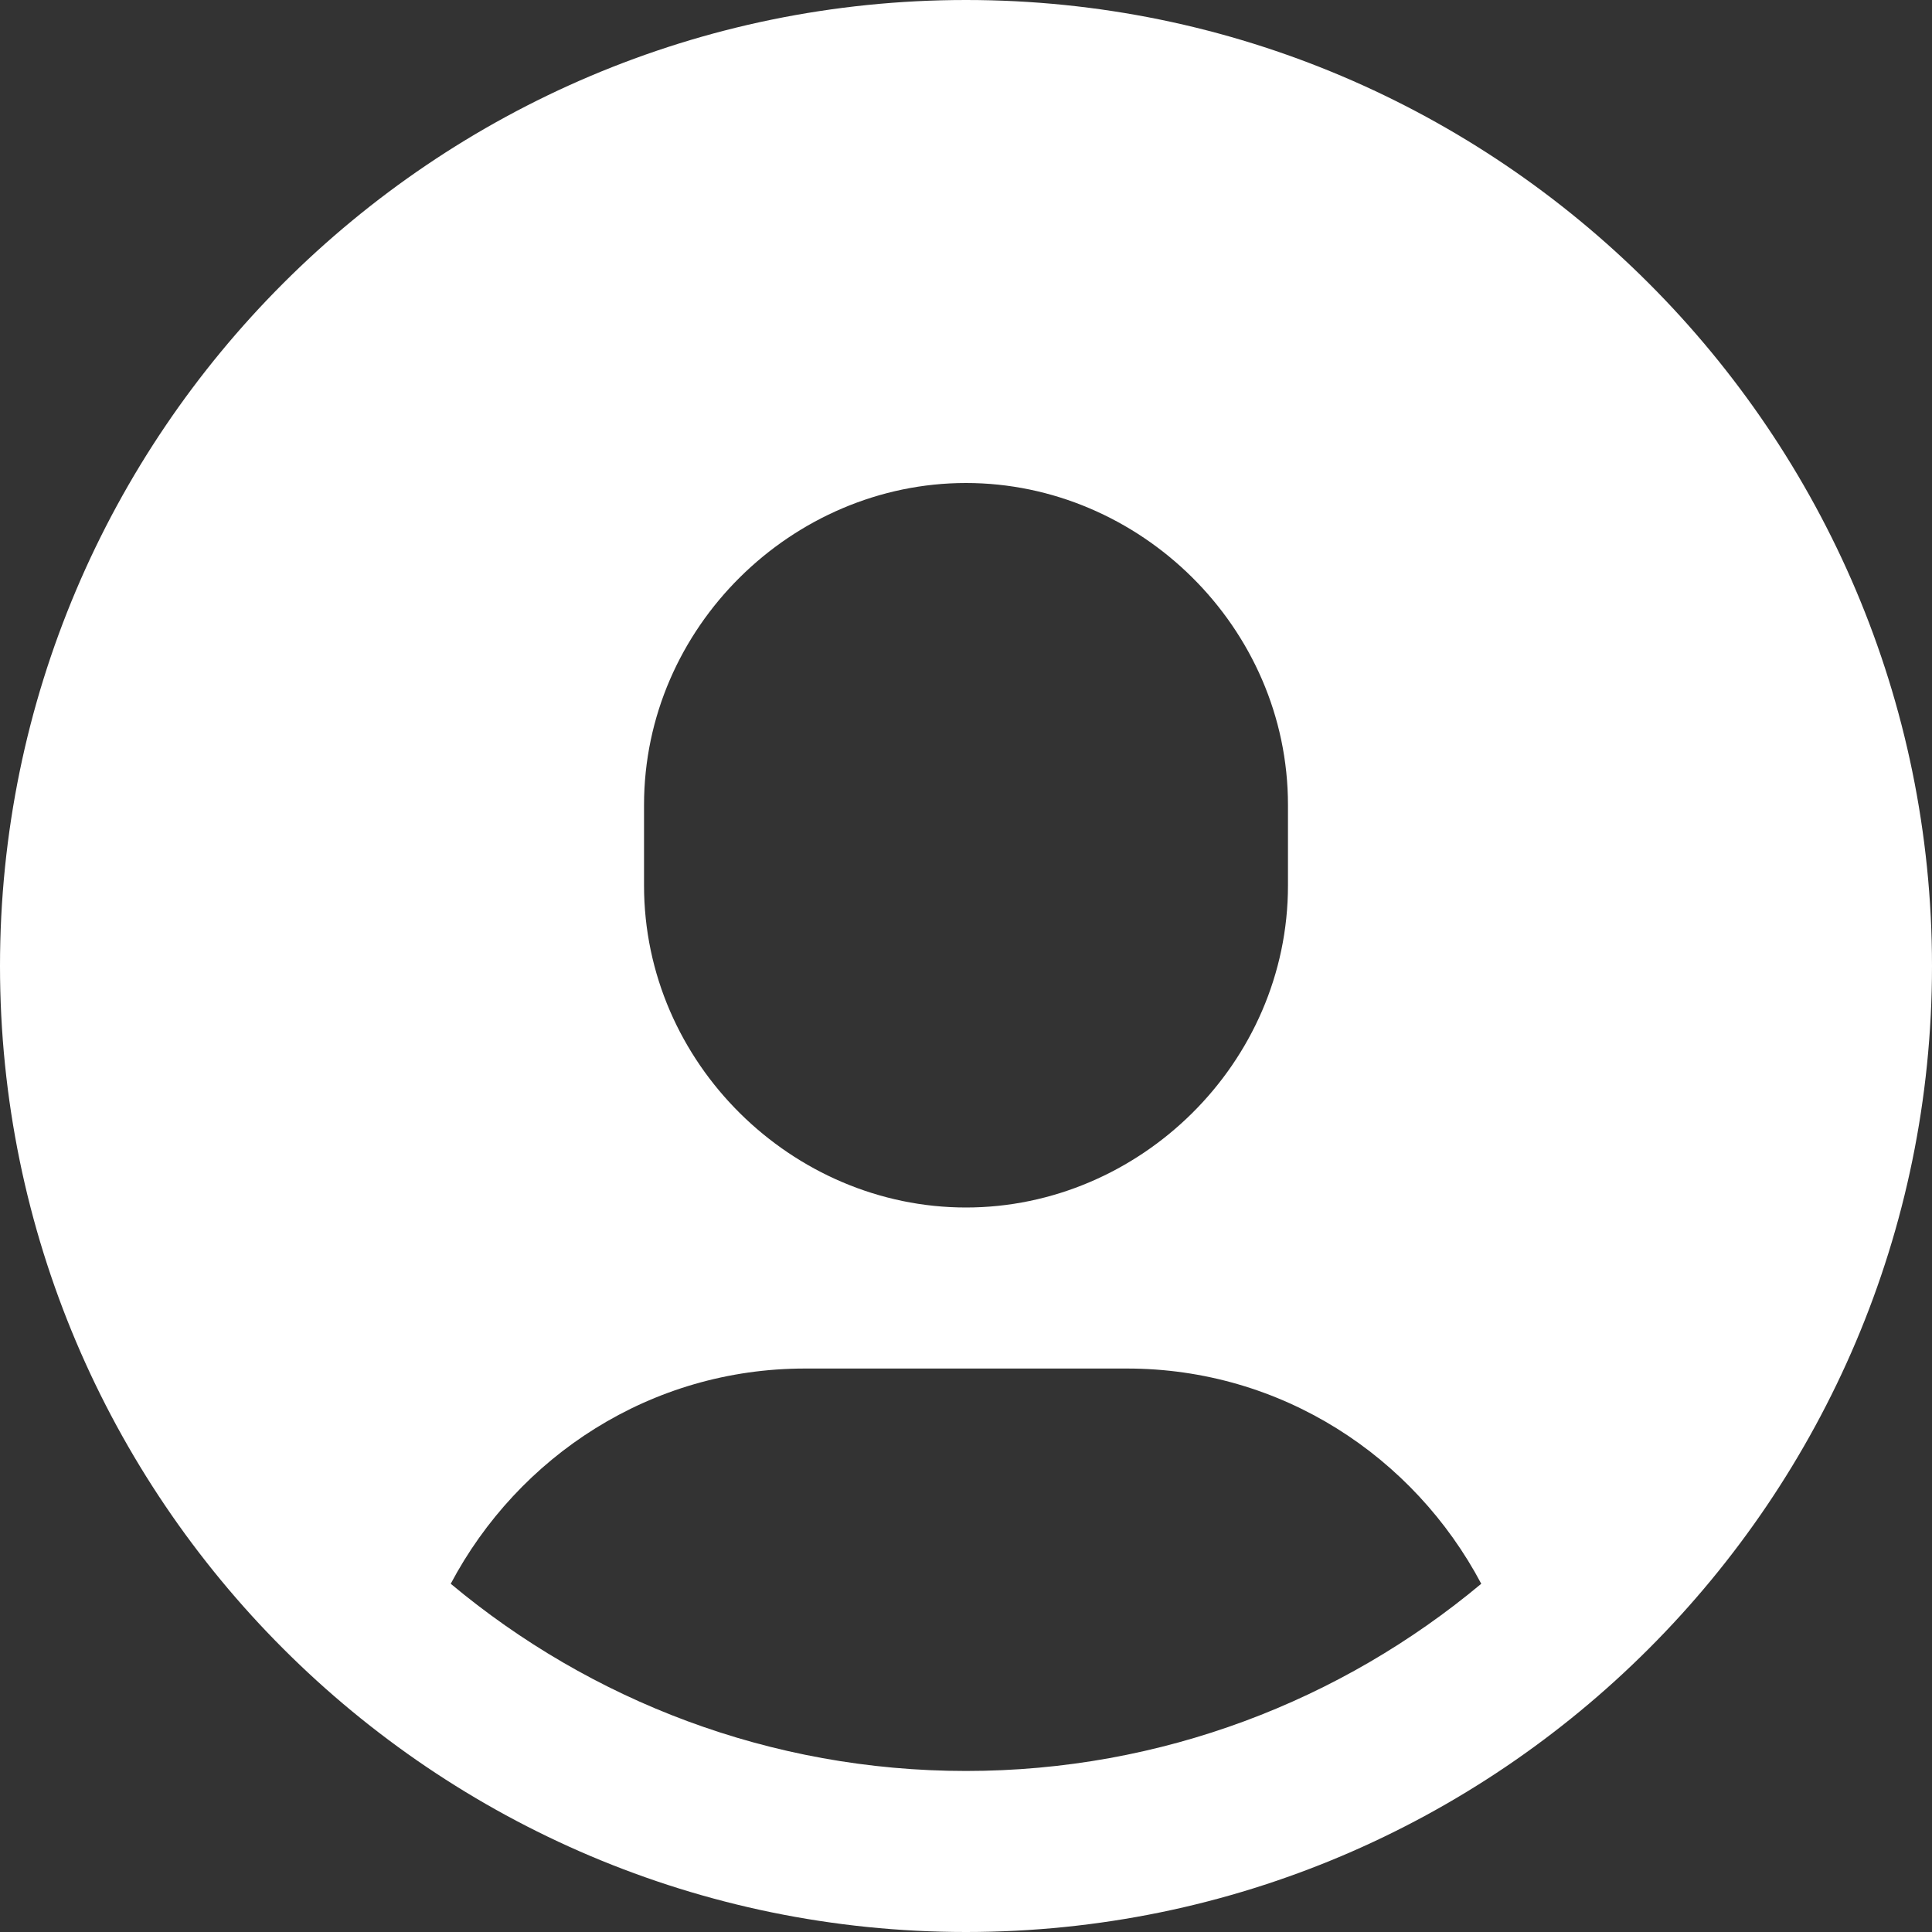 <svg width="20" height="20" viewBox="0 0 20 20" fill="none"
  xmlns="http://www.w3.org/2000/svg">
  <rect x="0" y="0" width="20" height="20" fill="#333333" stroke="none"/>
  <path d="M10 0C4.486 0 0 4.486 0 10C0 15.514 4.486 20 10 20C15.514 20 20 15.514 20 10C20 4.486 15.514 0 10 0ZM6.667 8.333C6.667 6.492 8.203 5 10 5C11.797 5 13.333 6.492 13.333 8.333V9.167C13.333 11.008 11.797 12.5 10 12.5C8.203 12.5 6.667 11.008 6.667 9.167V8.333ZM10 18.333C7.973 18.333 6.112 17.603 4.666 16.395C5.365 15.076 6.736 14.167 8.333 14.167H11.667C13.264 14.167 14.635 15.076 15.334 16.395C13.887 17.603 12.027 18.333 10 18.333Z" fill="white"></path>
</svg>